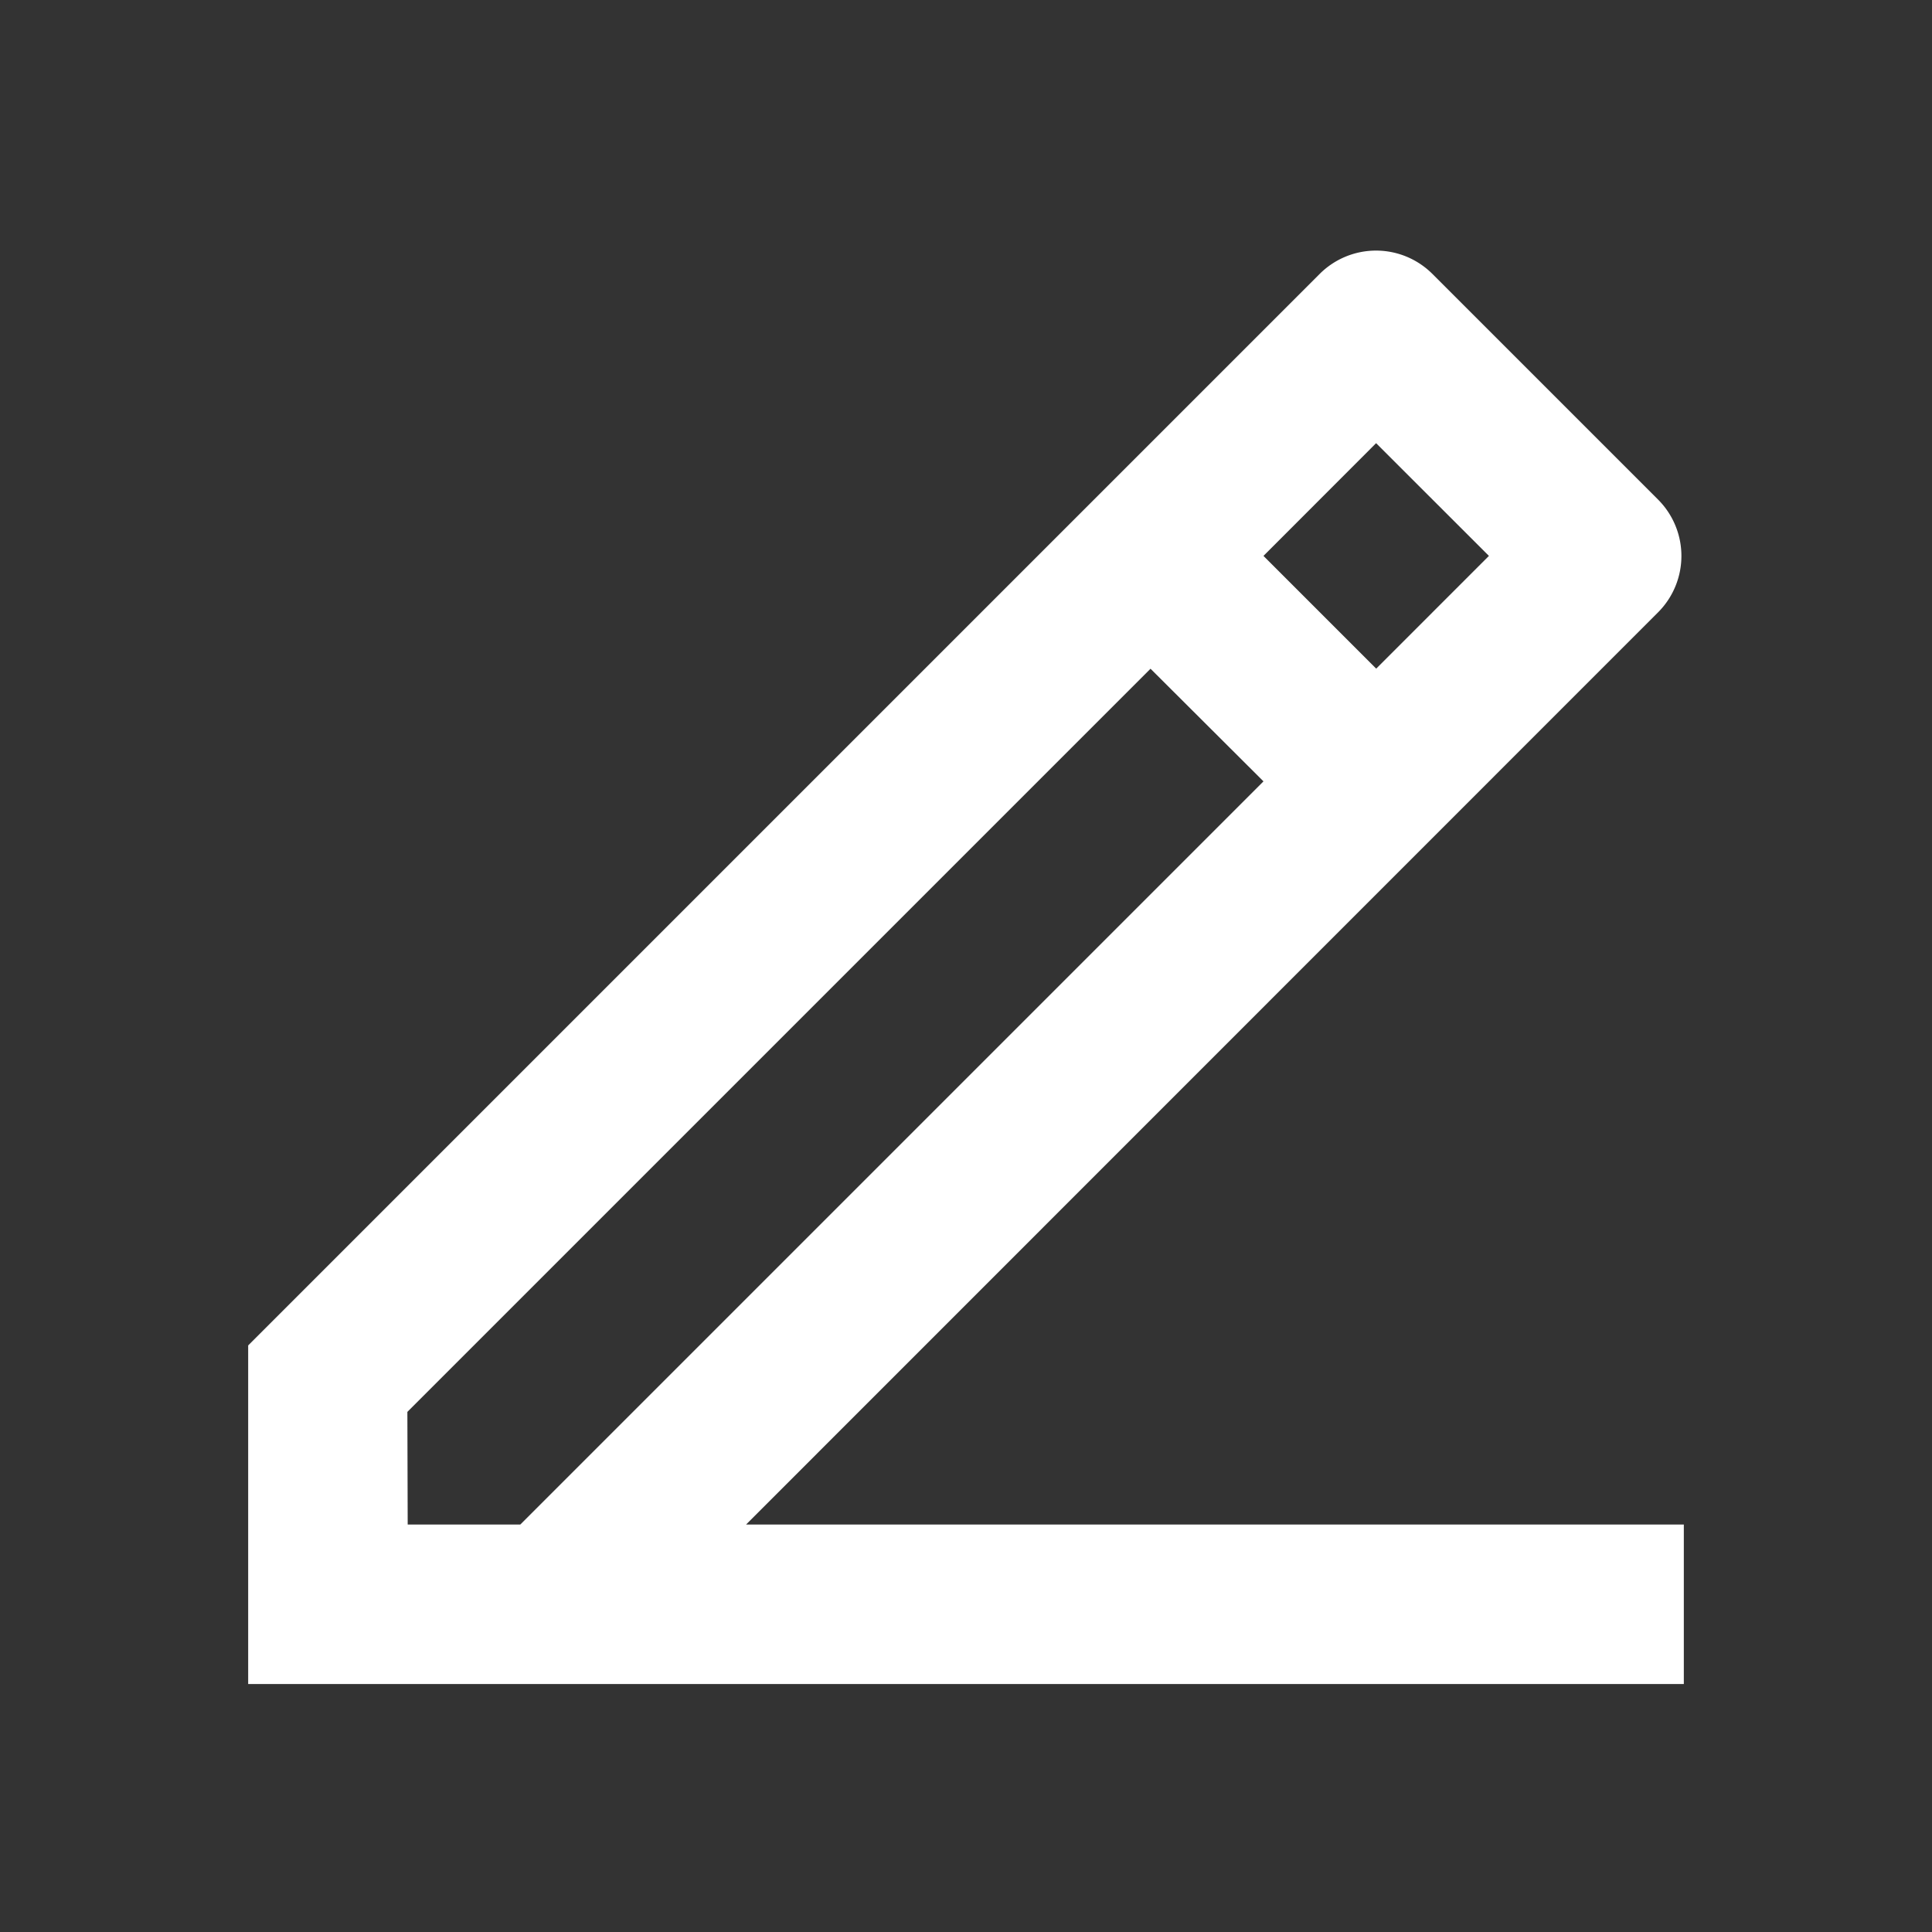 <svg xmlns="http://www.w3.org/2000/svg" width="18.458" height="18.458" viewBox="0 0 18.458 18.458"><rect x="0" y="0" width="18.458" height="18.458" fill="#333333" stroke="none"/><defs><style>.a{fill:none;}.b{fill:#fff;}</style></defs><path class="a" d="M0,0H18.458V18.458H0Z"/><path class="b" d="M4.524,15.2H5.6l7.1-7.1L11.621,7.024l-7.1,7.1Zm12.192,1.524H3V13.489L13.237,3.252a.762.762,0,0,1,1.077,0L16.47,5.408a.762.762,0,0,1,0,1.077L7.757,15.2h8.959ZM12.7,5.946l1.077,1.077,1.077-1.077L13.776,4.869Z" transform="translate(-0.629 -0.635)"/></svg>